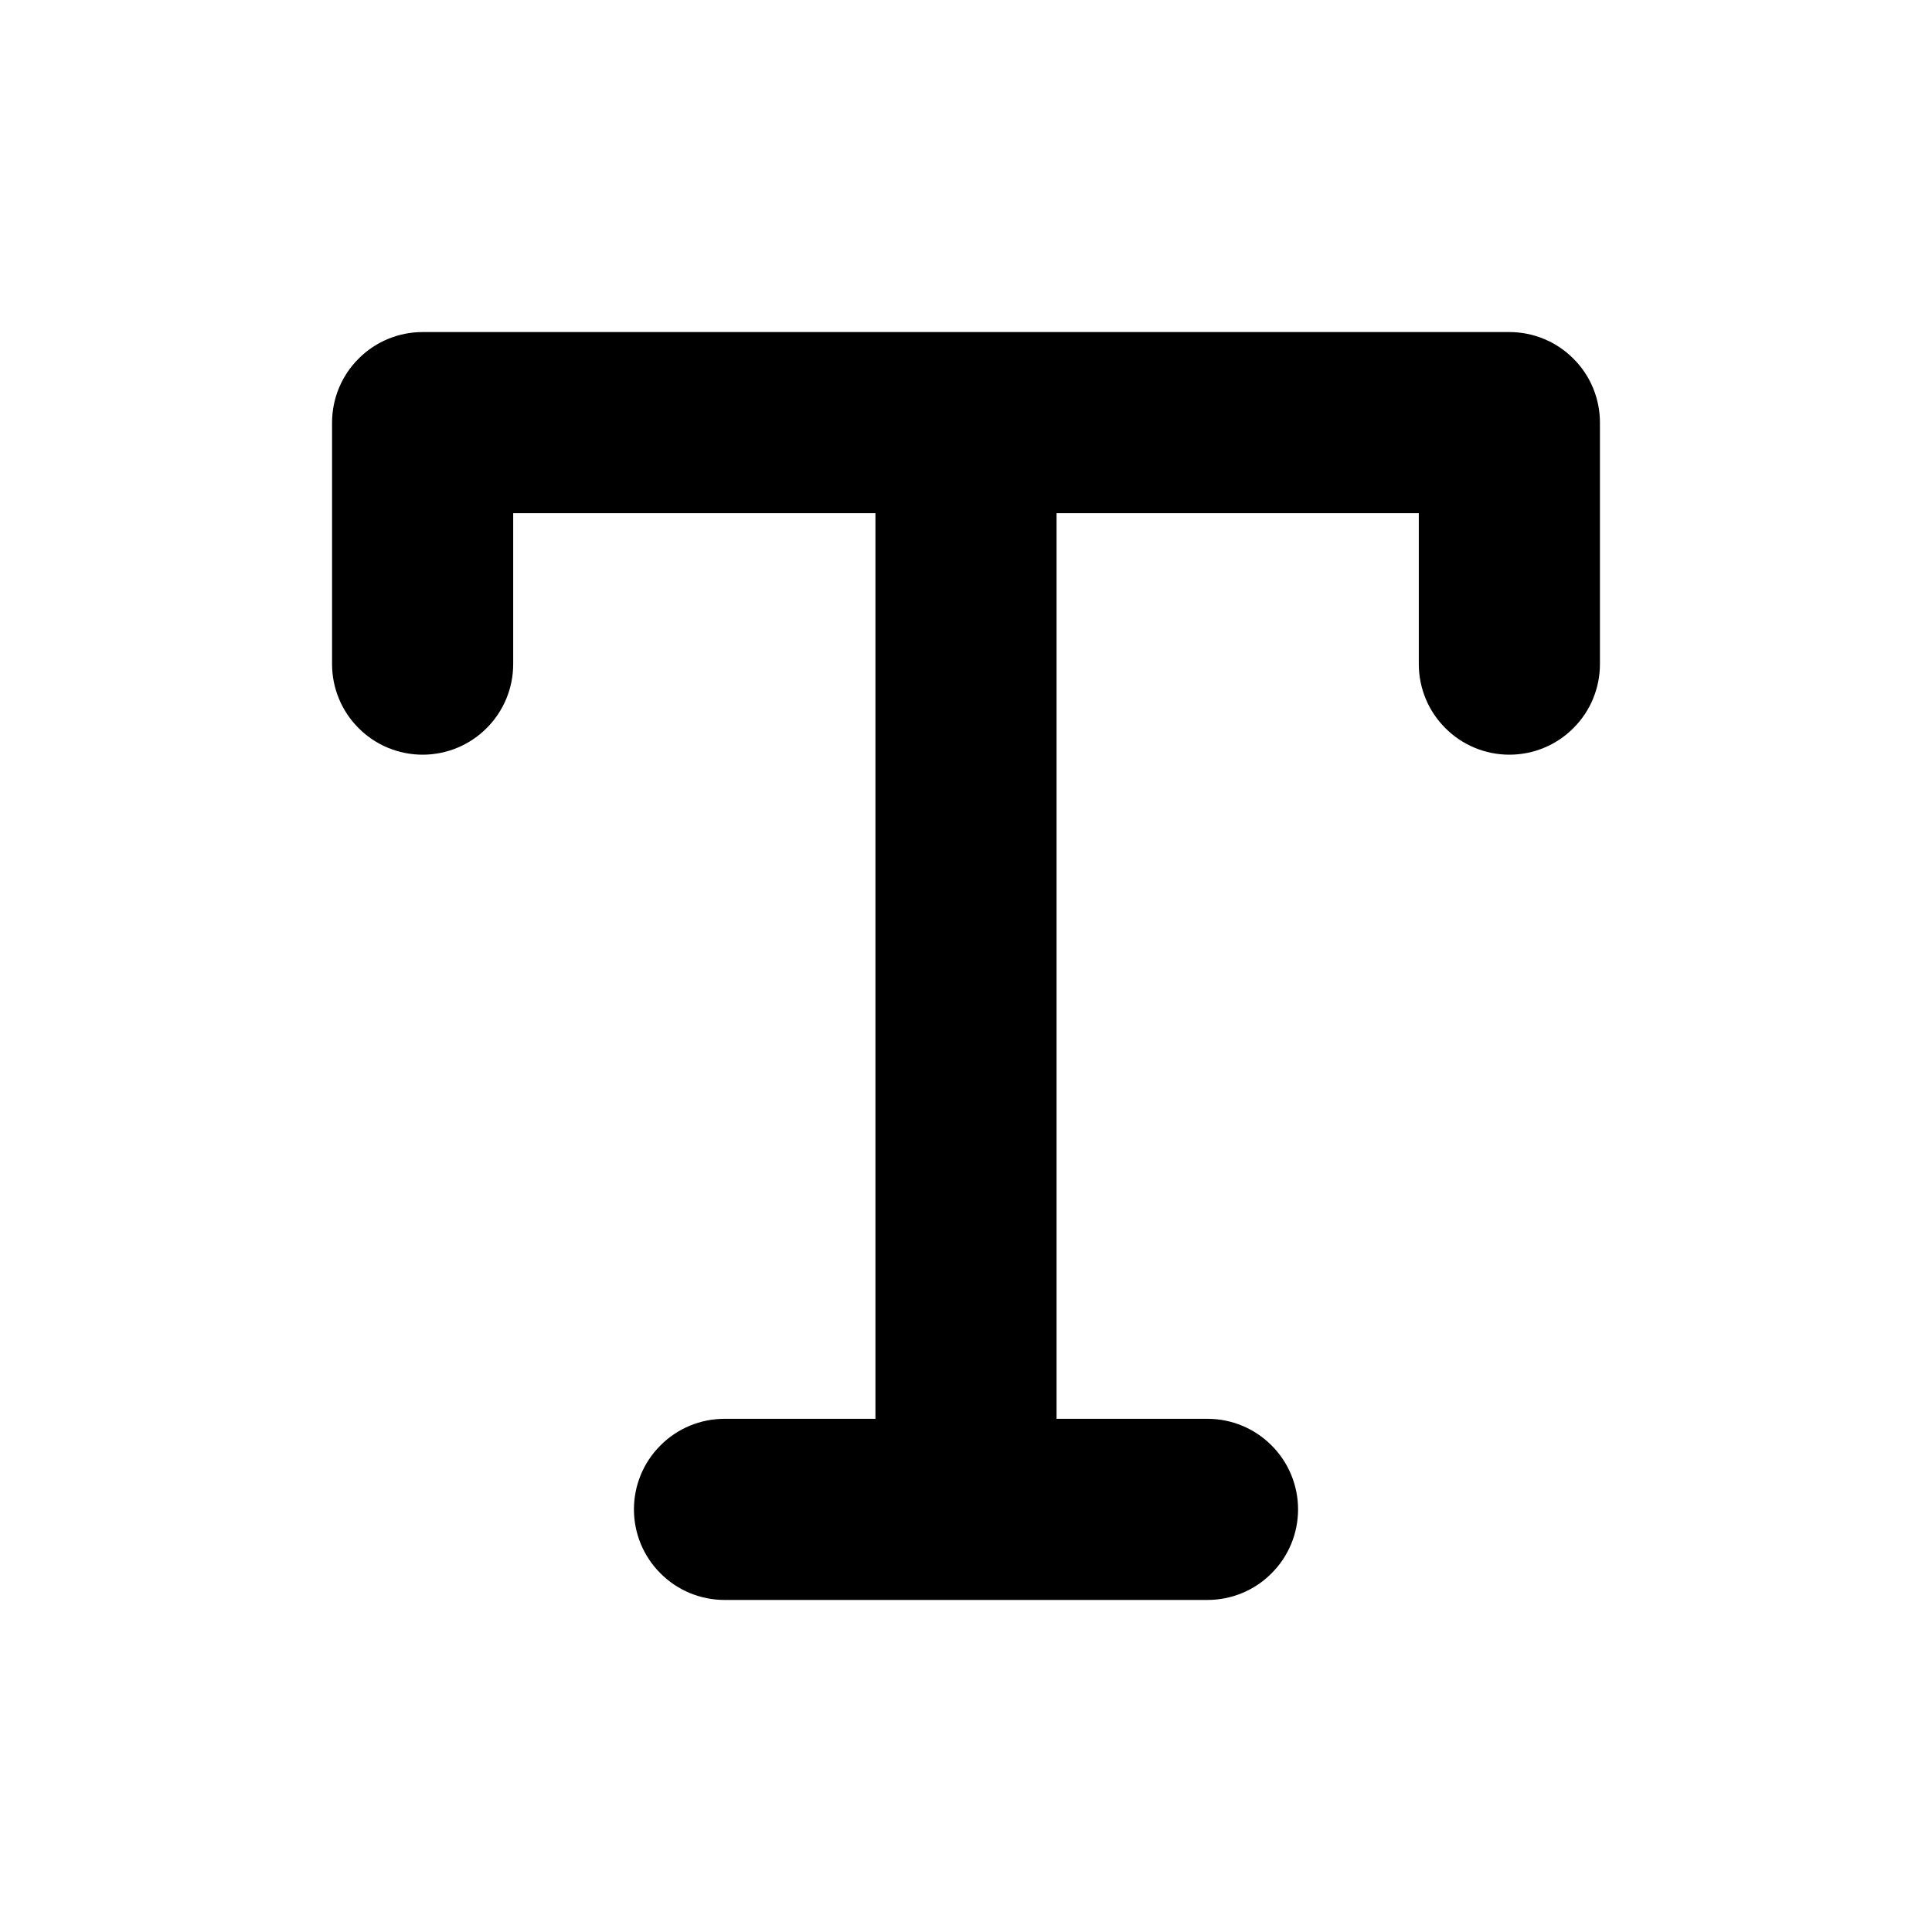 <svg width="16" height="16" viewBox="0 0 16 16" fill="none" xmlns="http://www.w3.org/2000/svg">
<path d="M13.25 3.5V5.5C13.25 5.699 13.171 5.89 13.03 6.03C12.89 6.171 12.699 6.25 12.5 6.25C12.301 6.25 12.11 6.171 11.97 6.03C11.829 5.89 11.75 5.699 11.75 5.5V4.25H8.75V11.75H10C10.199 11.75 10.39 11.829 10.53 11.97C10.671 12.11 10.75 12.301 10.75 12.5C10.75 12.699 10.671 12.89 10.53 13.03C10.39 13.171 10.199 13.25 10 13.25H6C5.801 13.25 5.61 13.171 5.47 13.03C5.329 12.89 5.25 12.699 5.25 12.5C5.25 12.301 5.329 12.11 5.47 11.97C5.61 11.829 5.801 11.75 6 11.75H7.25V4.25H4.25V5.5C4.25 5.699 4.171 5.89 4.03 6.03C3.89 6.171 3.699 6.25 3.5 6.25C3.301 6.25 3.11 6.171 2.97 6.03C2.829 5.89 2.75 5.699 2.75 5.5V3.5C2.75 3.301 2.829 3.11 2.97 2.97C3.11 2.829 3.301 2.75 3.5 2.75H12.5C12.699 2.75 12.89 2.829 13.03 2.97C13.171 3.11 13.25 3.301 13.25 3.5Z" fill="currentColor"/>
</svg>
